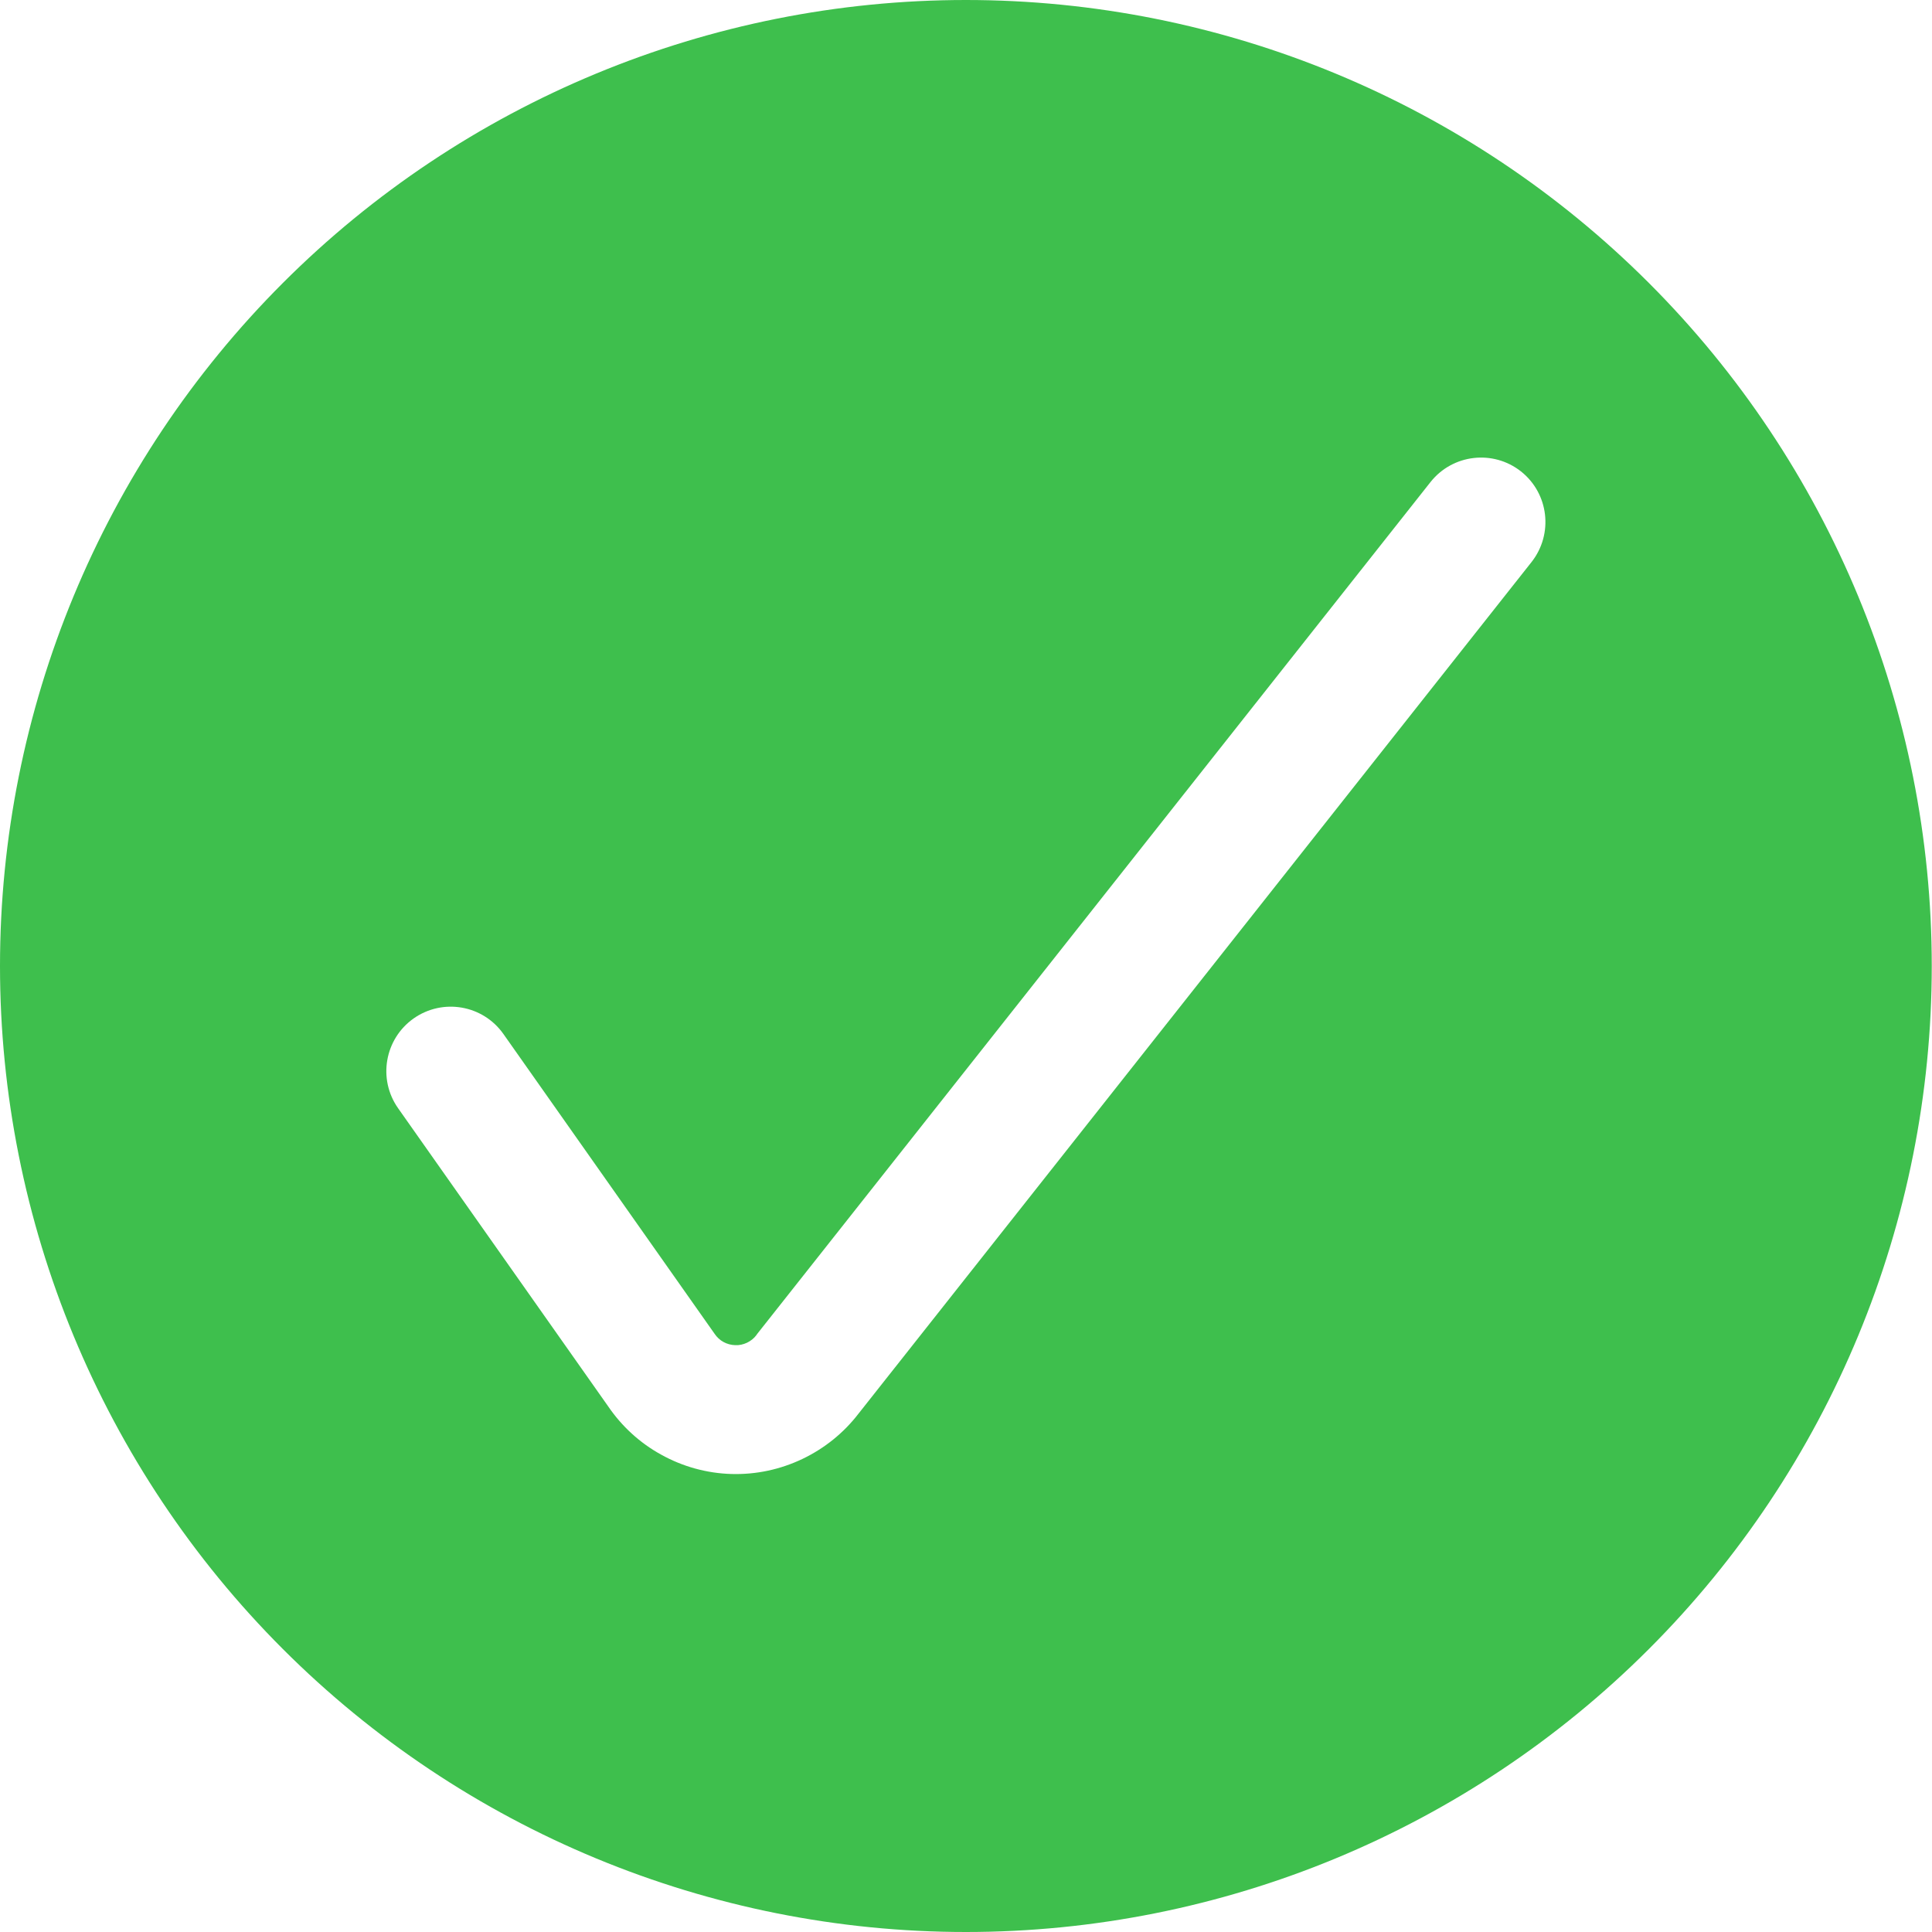 <svg width="16" height="16" viewBox="0 0 16 16" fill="none" xmlns="http://www.w3.org/2000/svg">
<path fill-rule="evenodd" clip-rule="evenodd" d="M2.343 13.657C0.843 12.157 0 10.122 0 8C0 5.878 0.843 3.843 2.343 2.343C3.843 0.843 5.878 0 7.999 0C10.121 0 12.155 0.843 13.655 2.343C15.155 3.843 15.998 5.878 15.998 8C15.998 10.122 15.155 12.157 13.655 13.657C12.155 15.157 10.121 16 7.999 16C5.878 16 3.843 15.157 2.343 13.657ZM12.684 4.654C12.866 4.422 12.827 4.087 12.596 3.904C12.365 3.722 12.03 3.761 11.847 3.992L6.27 11.048L6.264 11.057C6.244 11.084 6.217 11.105 6.186 11.12C6.156 11.134 6.122 11.142 6.088 11.14C6.055 11.139 6.021 11.13 5.992 11.114C5.962 11.098 5.937 11.074 5.918 11.046L4.169 8.563C3.999 8.322 3.667 8.265 3.426 8.434C3.185 8.604 3.127 8.937 3.297 9.178L5.036 11.646C5.149 11.812 5.299 11.95 5.476 12.047C5.654 12.146 5.853 12.201 6.057 12.207C6.26 12.213 6.462 12.17 6.646 12.082C6.828 11.995 6.987 11.867 7.11 11.707L12.684 4.654Z" fill="#3EBF4D"/>
</svg>
